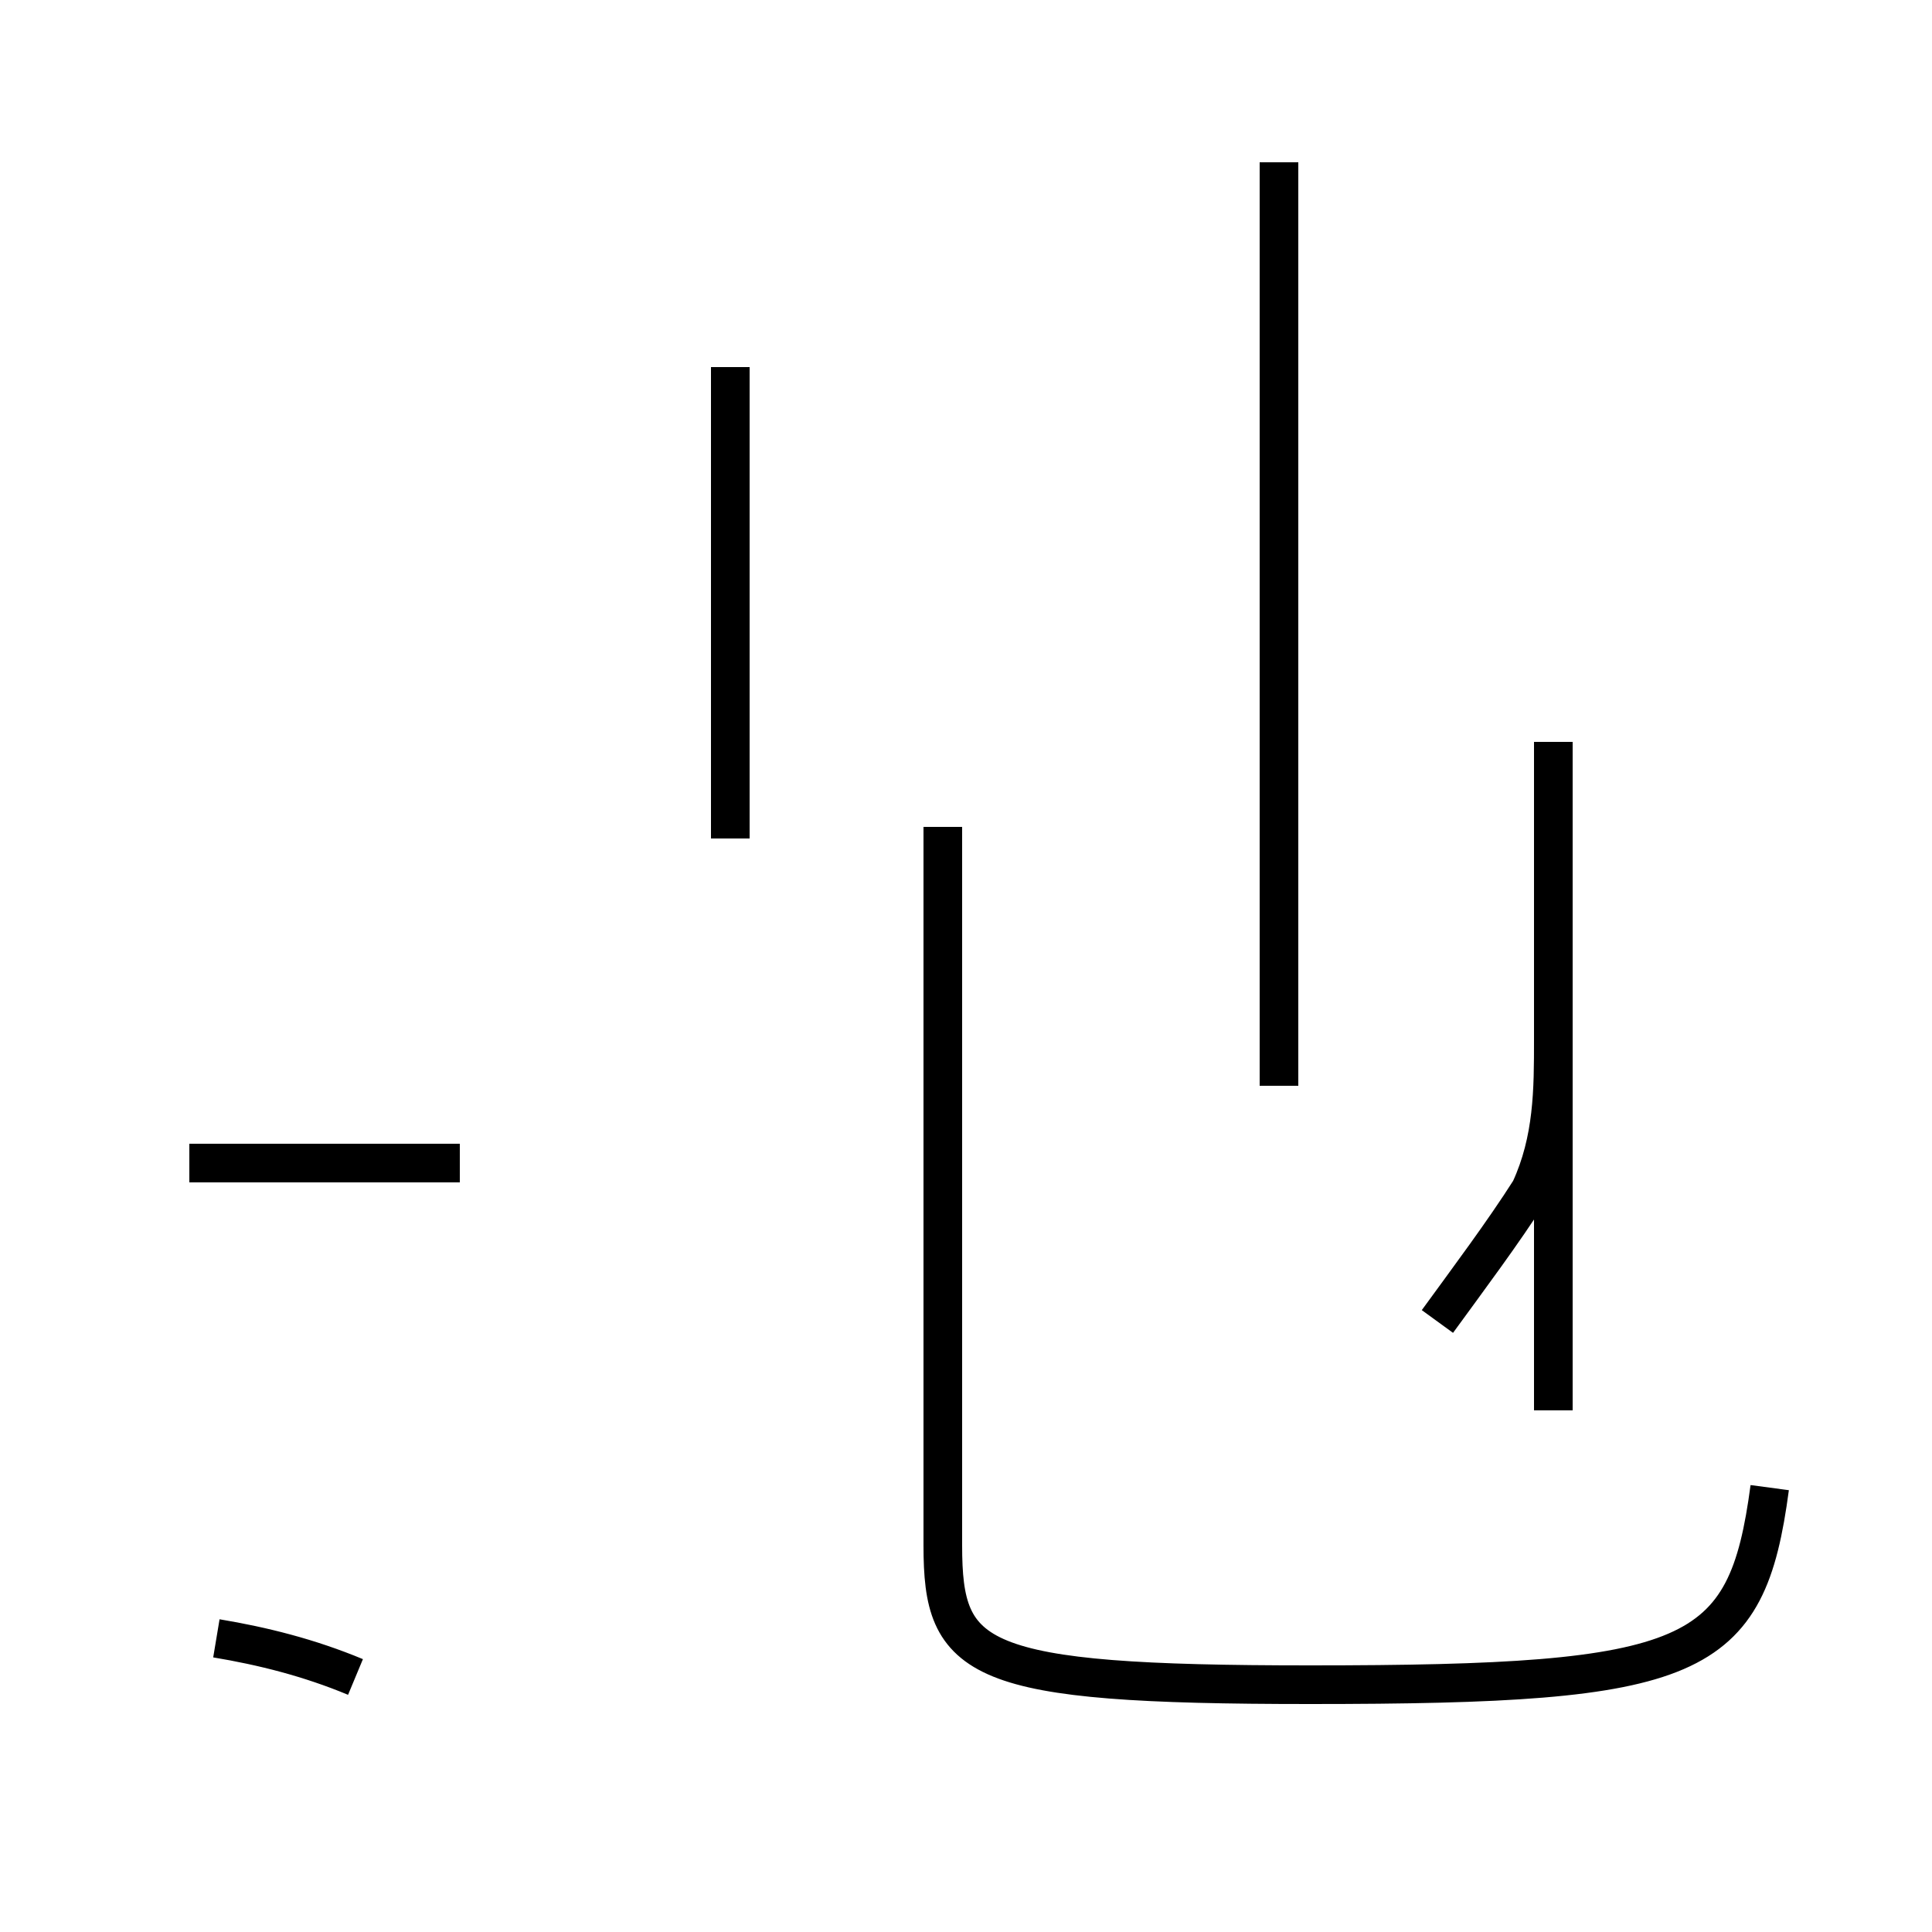 <?xml version='1.0' encoding='utf8'?>
<svg viewBox="0.0 -44.0 50.0 50.0" version="1.1" xmlns="http://www.w3.org/2000/svg">
<rect x="0.0" y="-44.0" width="50.0" height="50.0" fill="#808080" stroke="none"/>
<rect x="-1000" y="-1000" width="2000" height="2000" stroke="white" fill="white"/>
<g style="fill:none; stroke:#000000;  stroke-width:1">
<path d="M 9.2 0.6 C 8.0 1.1 6.8 1.4 5.6 1.6 M 11.9 13.9 L 4.9 13.9 M 18.9 22.3 L 18.9 34.5 M 45.8 5.5 C 45.2 1.0 43.9 0.4 33.9 0.4 C 25.2 0.4 24.4 1.0 24.4 4.0 L 24.4 22.6 M 33.1 15.9 L 33.1 34.6 M 40.2 7.5 L 40.2 24.8 M 37.2 9.8 C 38.0 10.9 38.9 12.1 39.6 13.2 C 40.2 14.5 40.2 15.8 40.2 17.1 L 40.2 24.8 M 33.1 22.3 L 33.1 39.8 " transform="scale(1, -1)" />
</g>
</svg>